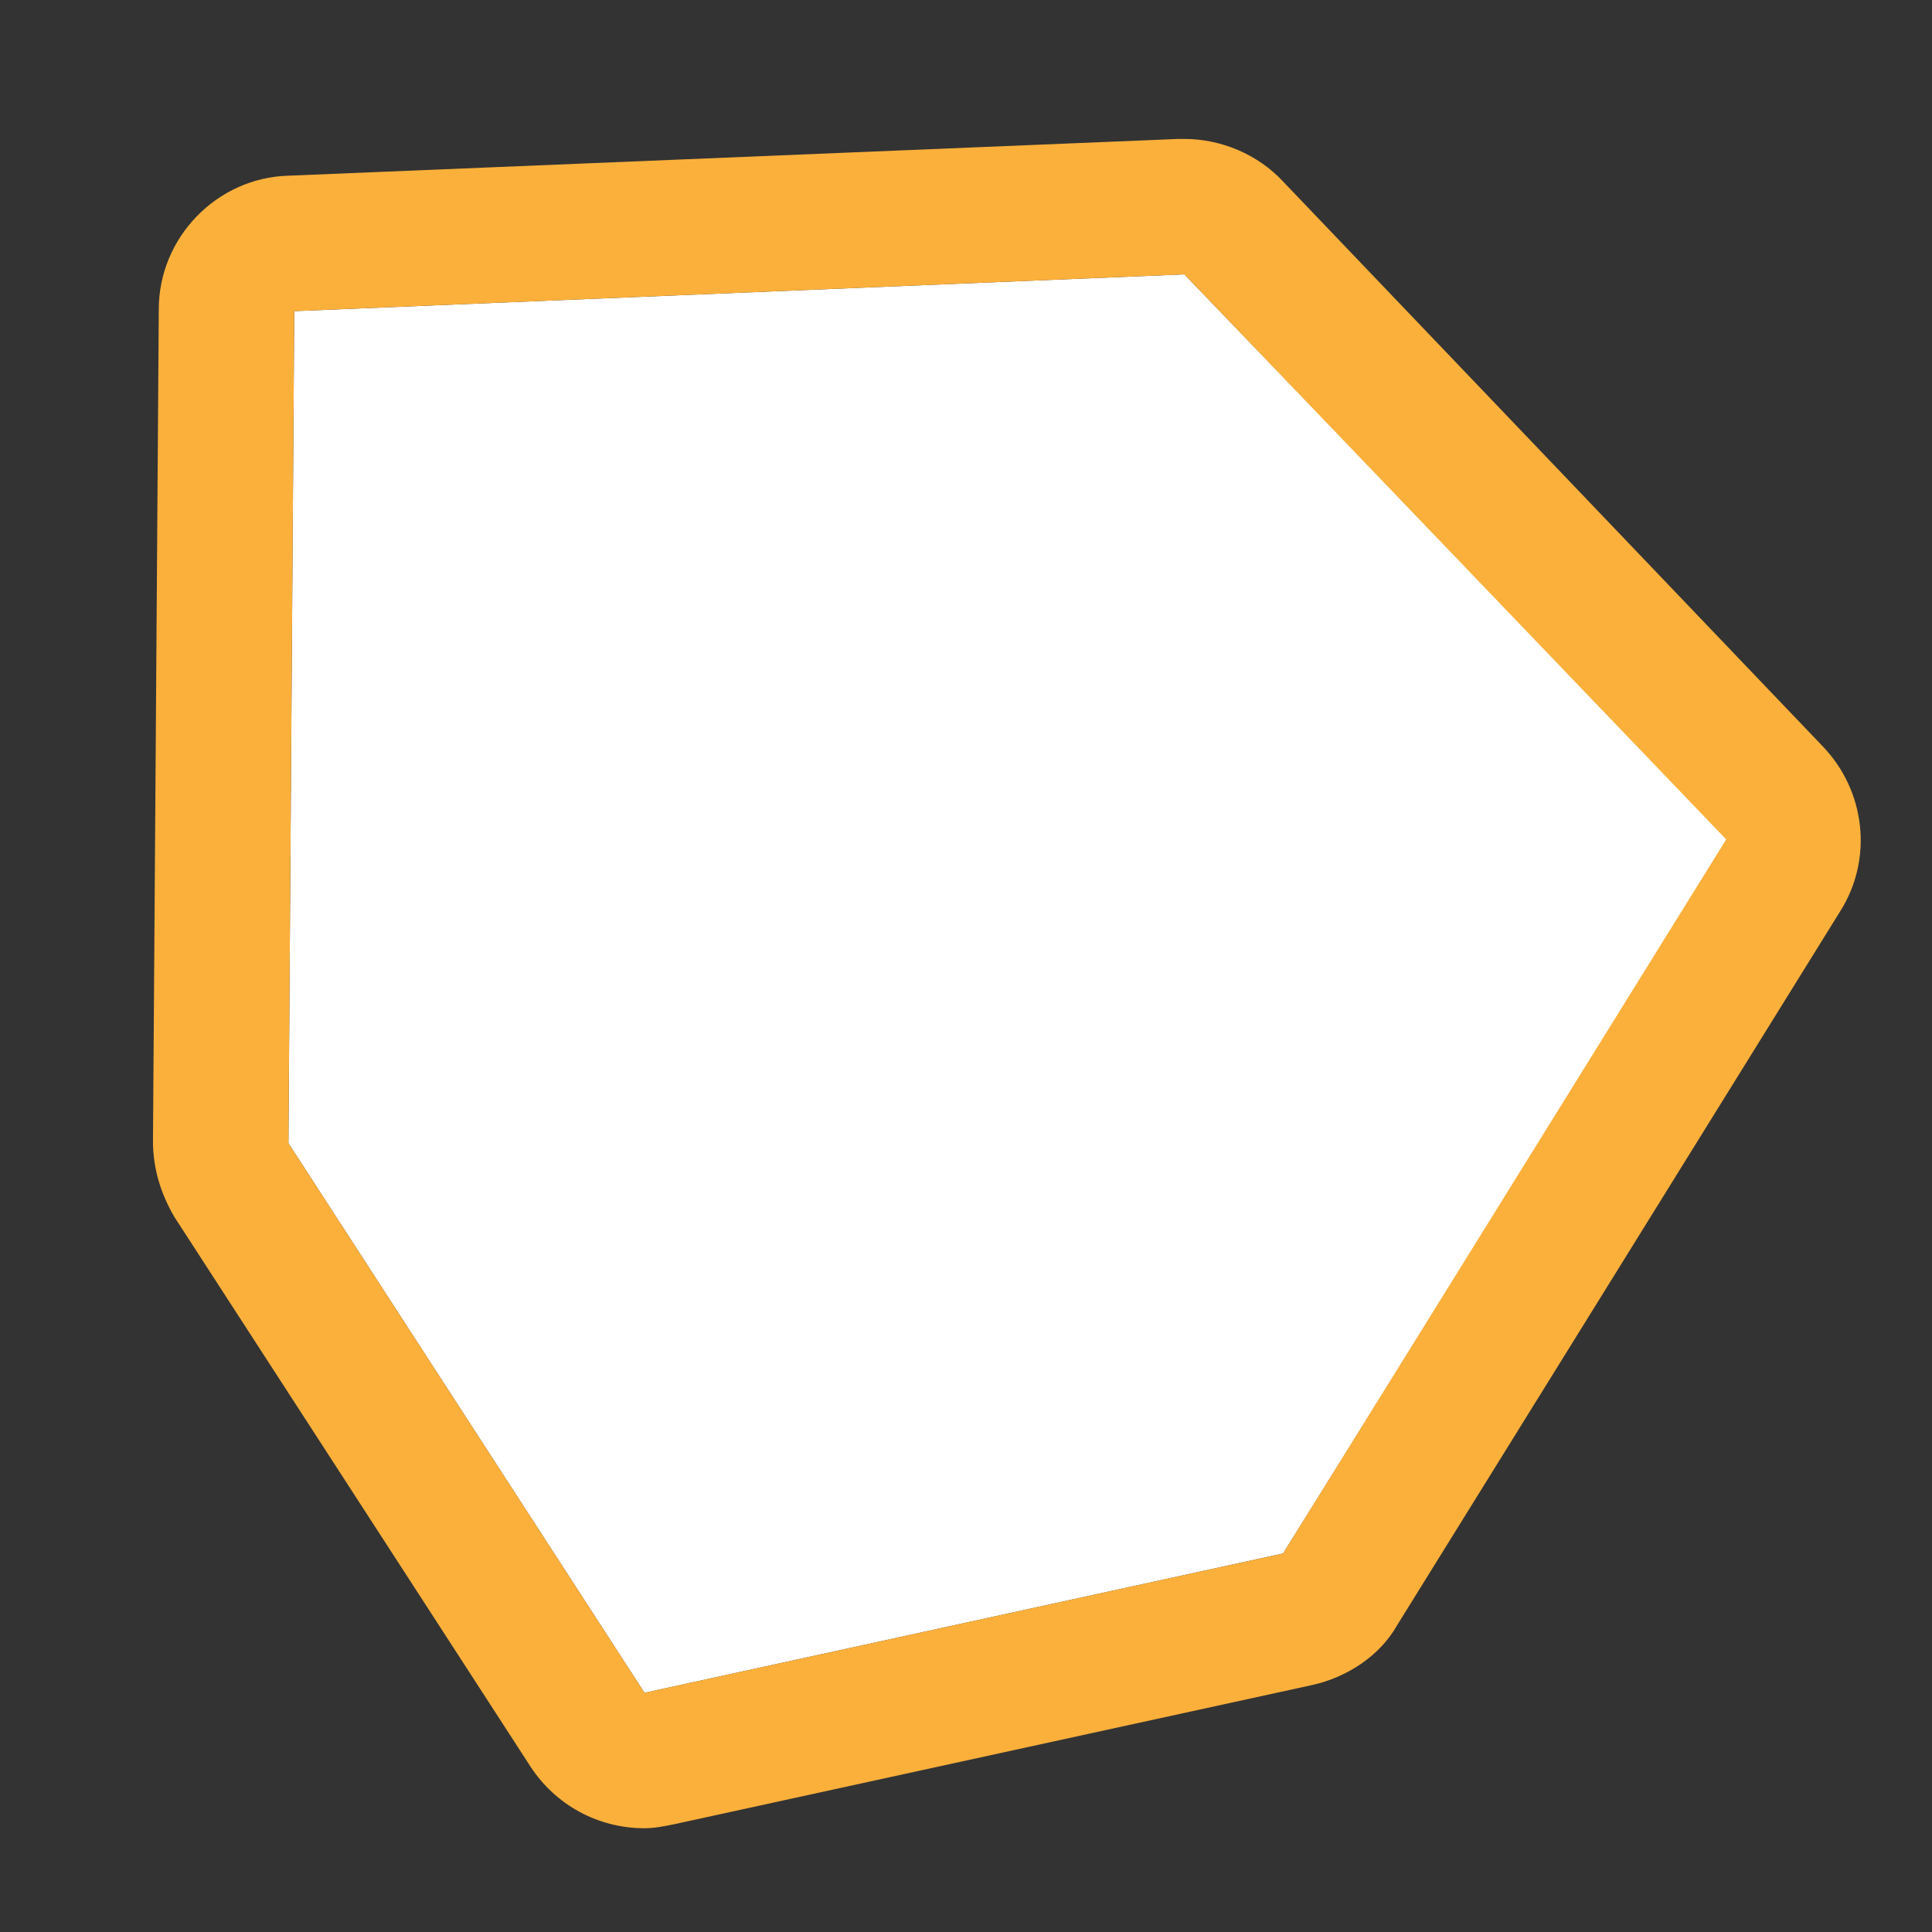 <?xml version="1.0" encoding="UTF-8" standalone="no"?>
<!-- Created with Inkscape (http://www.inkscape.org/) -->
<svg xmlns:rdf="http://www.w3.org/1999/02/22-rdf-syntax-ns#" xmlns="http://www.w3.org/2000/svg" height="100" width="100" version="1.1" xmlns:cc="http://creativecommons.org/ns#" xmlns:dc="http://purl.org/dc/elements/1.1/" viewBox="0 0 26.458 26.458">
 <rect x="0" y="0" width="26.458" height="26.458" fill="#333333" stroke="none"/>
 <g transform="translate(0 -270.54)">
  <g transform="matrix(.265 0 0 .265 -3.364 271.78)">
   <polygon points="79 75.6 102 38.7 73.9 9.5 27.9 11.4 27.6 54.4 46 82.8" fill="#fff" class="st0"/>
   <path fill="#fbb03b" class="st1" d="m73.9 9.5 28 29.2l-22.9 36.9-33 7.2-18.4-28.4 0.3-43 46-1.9m0-7h-0.3l-46 1.9c-3.7 0.1-6.7 3.2-6.7 6.9l-0.3 43c0 1.4 0.4 2.7 1.1 3.9l18.4 28.4c1.3 2 3.5 3.2 5.9 3.2 0.5 0 1-0.1 1.5-0.2l33-7.2c1.8-0.4 3.5-1.5 4.4-3.1l22.9-36.9c1.7-2.7 1.3-6.2-0.9-8.5l-27.9-29.2c-1.3-1.4-3.2-2.2-5.1-2.2z"/>
  </g>
 </g>
</svg>
